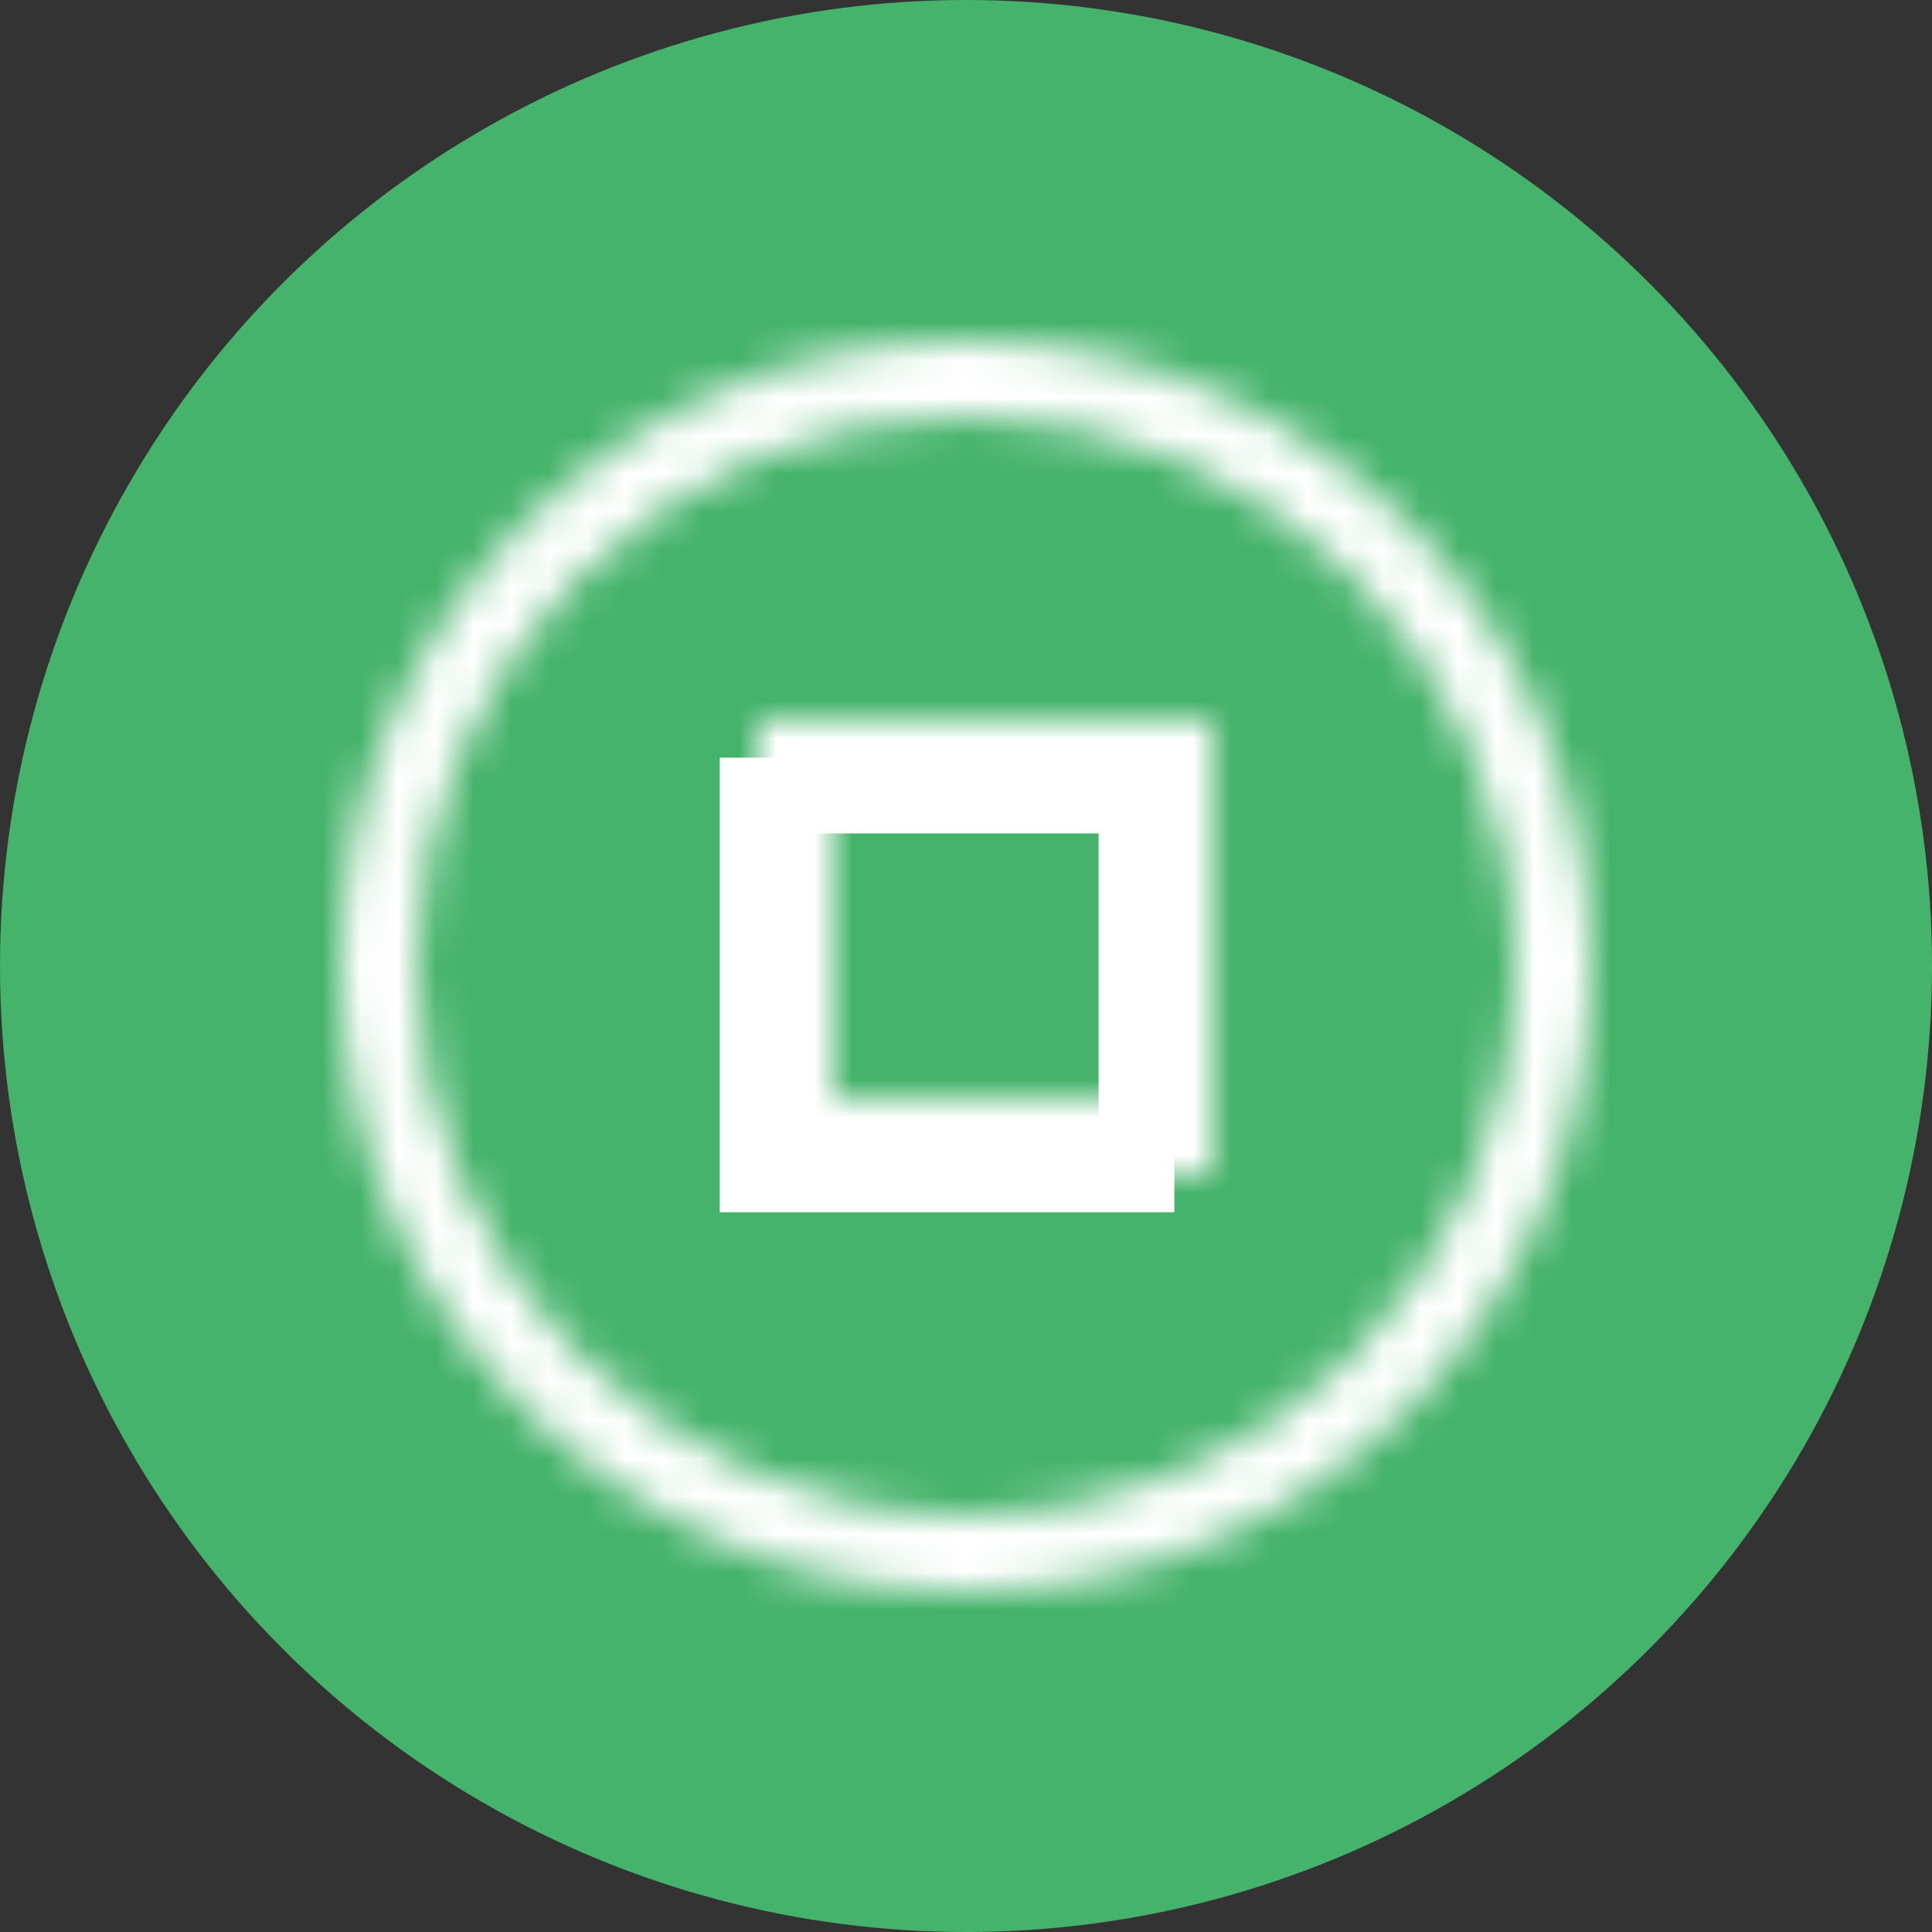 <svg width="51" height="51" viewBox="0 0 51 51" fill="none" xmlns="http://www.w3.org/2000/svg">
<rect x="0" y="0" width="51" height="51" fill="#333333" stroke="none"/>
<circle cx="25.5" cy="25.5" r="25.5" fill="#45B36B"/>
<mask id="path-2-inside-1_3308_5258" fill="white">
<path fill-rule="evenodd" clip-rule="evenodd" d="M40 25.5C40 33.508 33.508 40 25.5 40C17.492 40 11 33.508 11 25.5C11 17.492 17.492 11 25.5 11C33.508 11 40 17.492 40 25.5ZM42 25.5C42 34.613 34.613 42 25.5 42C16.387 42 9 34.613 9 25.5C9 16.387 16.387 9 25.5 9C34.613 9 42 16.387 42 25.5ZM22 21H30V29H22V21ZM20 19H22H30H32V21V29V31H30H22H20V29V21V19Z"/>
</mask>
<path d="M30 21H32V19H30V21ZM22 21V19H20V21H22ZM30 29V31H32V29H30ZM22 29H20V31H22V29ZM20 19V17H18V19H20ZM32 19H34V17H32V19ZM32 31V33H34V31H32ZM20 31H18V33H20V31ZM25.5 42C34.613 42 42 34.613 42 25.5H38C38 32.404 32.404 38 25.5 38V42ZM9 25.5C9 34.613 16.387 42 25.5 42V38C18.596 38 13 32.404 13 25.5H9ZM25.5 9C16.387 9 9 16.387 9 25.5H13C13 18.596 18.596 13 25.5 13V9ZM42 25.5C42 16.387 34.613 9 25.5 9V13C32.404 13 38 18.596 38 25.5H42ZM25.5 44C35.717 44 44 35.717 44 25.5H40C40 33.508 33.508 40 25.5 40V44ZM7 25.5C7 35.717 15.283 44 25.5 44V40C17.492 40 11 33.508 11 25.5H7ZM25.5 7C15.283 7 7 15.283 7 25.5H11C11 17.492 17.492 11 25.5 11V7ZM44 25.5C44 15.283 35.717 7 25.5 7V11C33.508 11 40 17.492 40 25.5H44ZM30 19H22V23H30V19ZM32 29V21H28V29H32ZM22 31H30V27H22V31ZM20 21V29H24V21H20ZM22 17H20V21H22V17ZM30 17H22V21H30V17ZM32 17H30V21H32V17ZM34 21V19H30V21H34ZM34 29V21H30V29H34ZM34 31V29H30V31H34ZM30 33H32V29H30V33ZM22 33H30V29H22V33ZM20 33H22V29H20V33ZM18 29V31H22V29H18ZM18 21V29H22V21H18ZM18 19V21H22V19H18Z" fill="white" mask="url(#path-2-inside-1_3308_5258)"/>
<rect x="20" y="21" width="10" height="10" stroke="white" stroke-width="2"/>
</svg>
